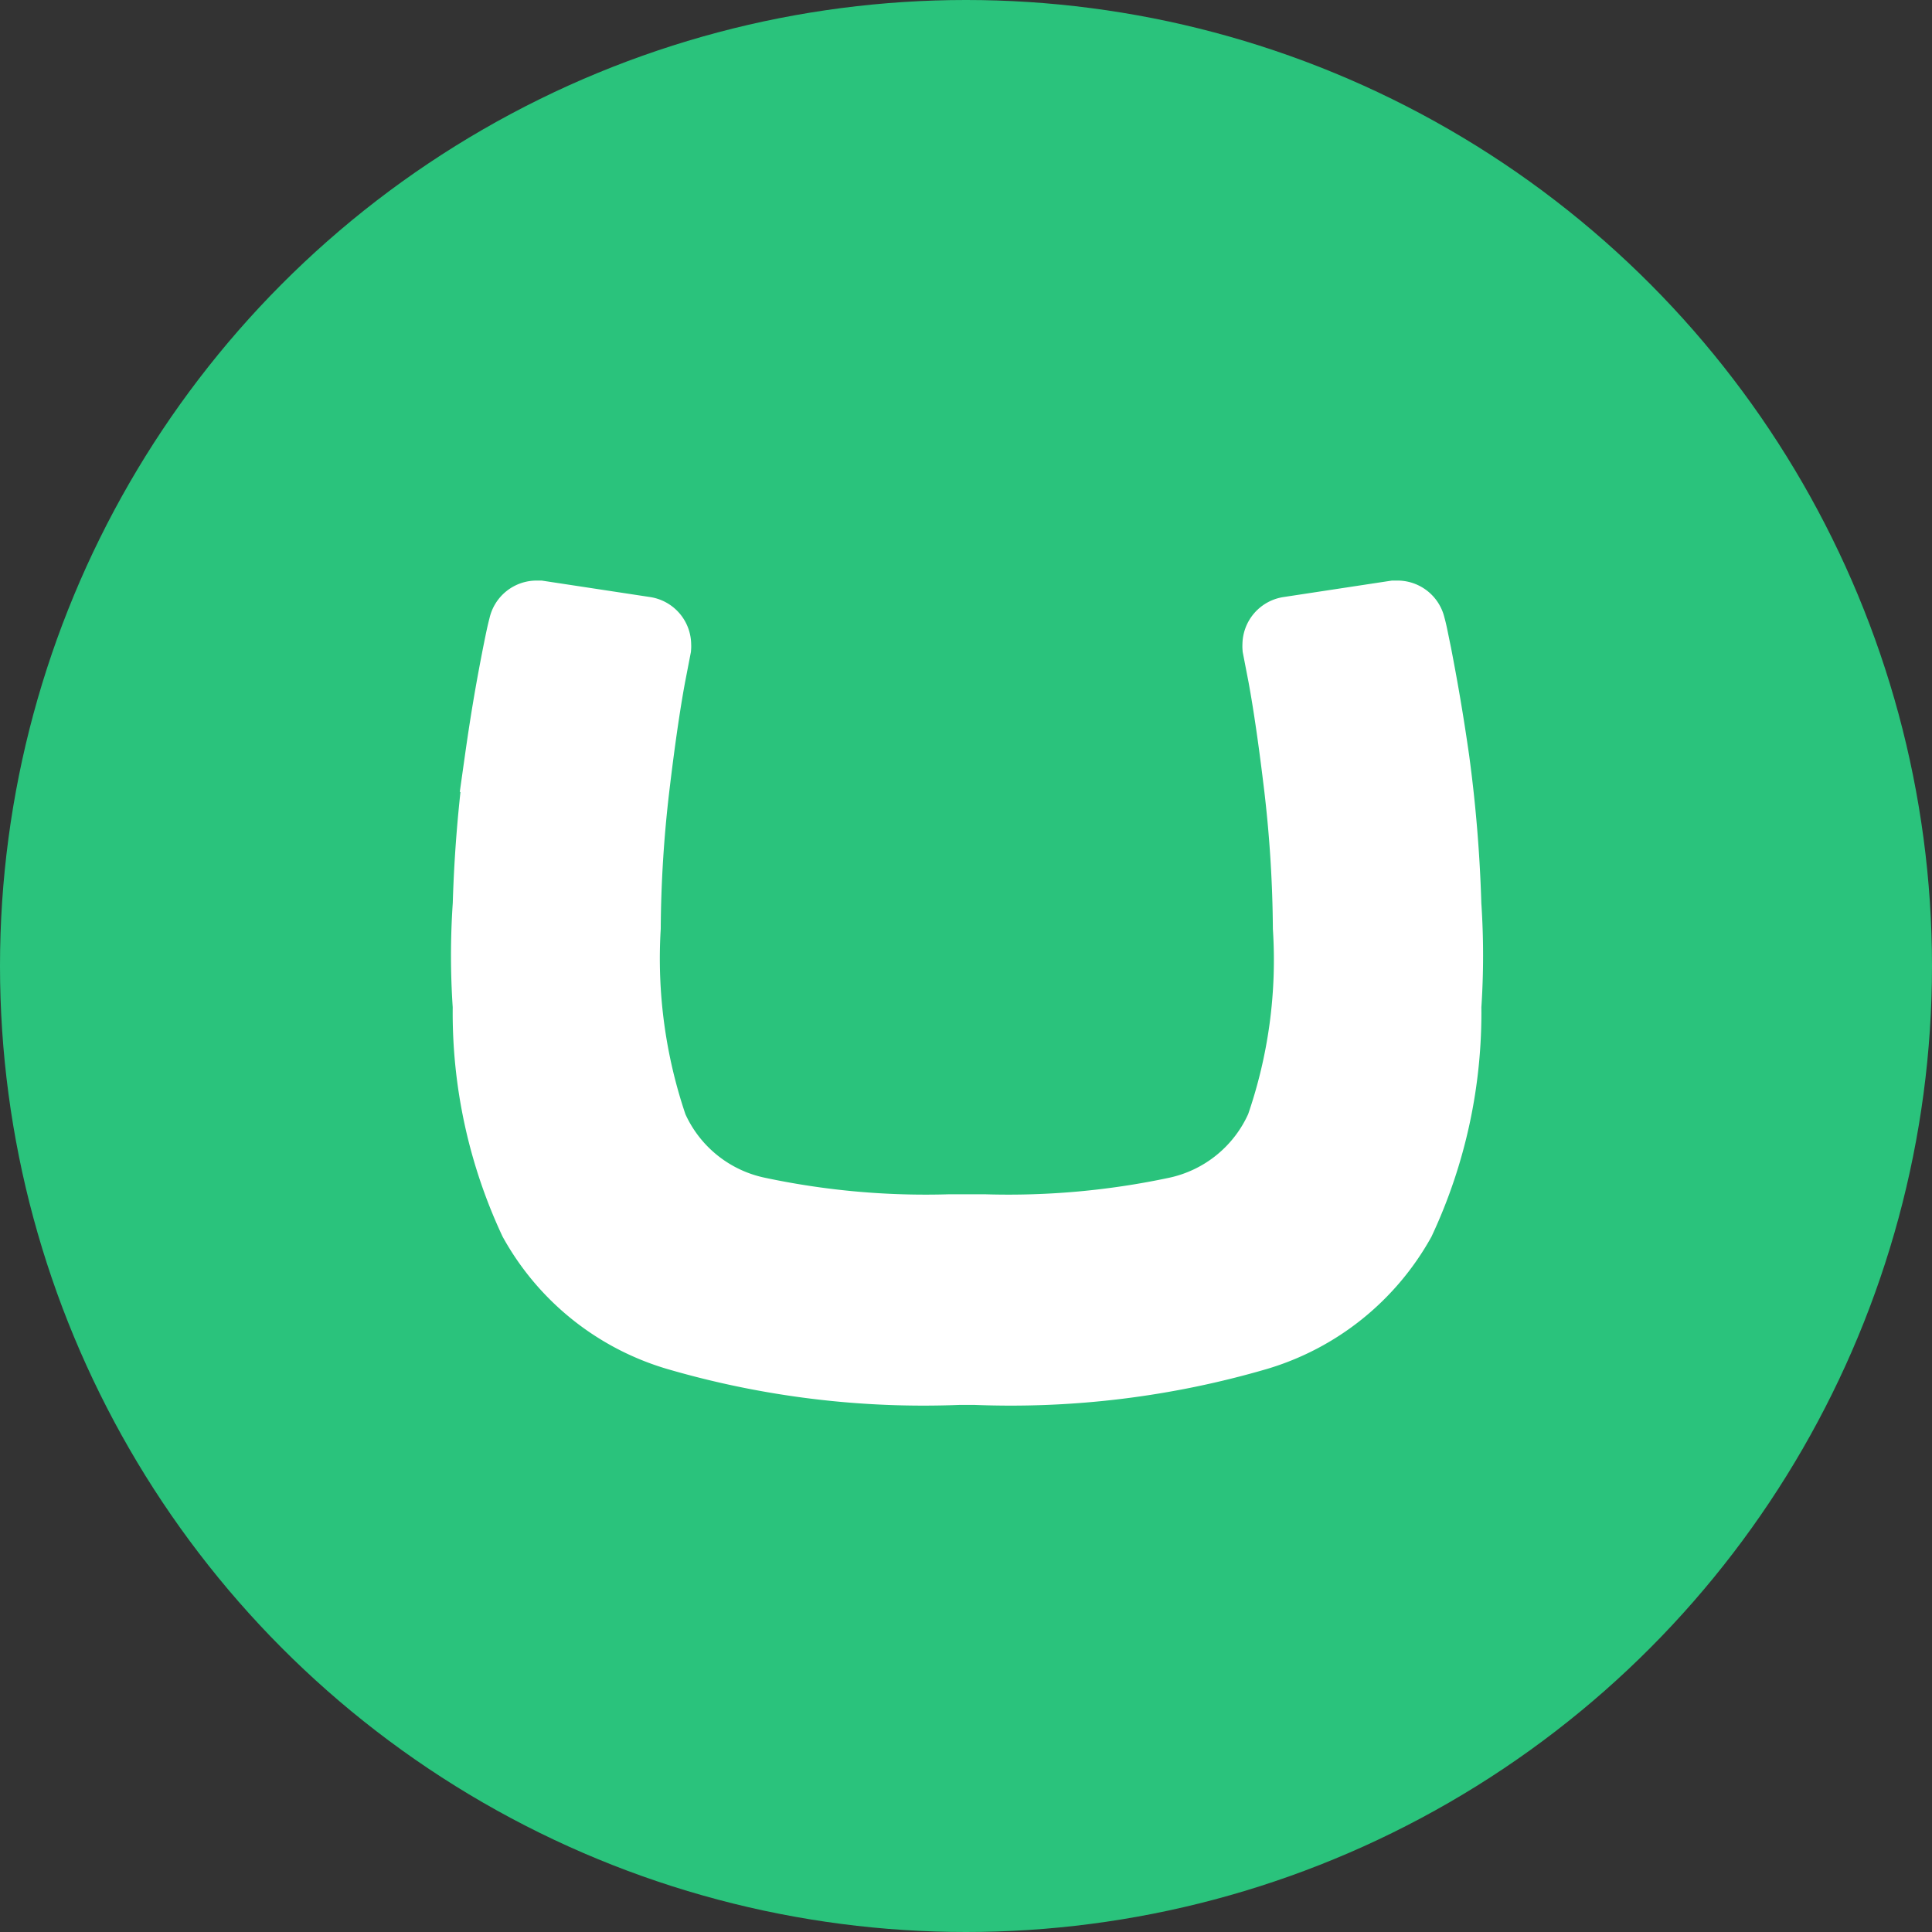 <svg xmlns="http://www.w3.org/2000/svg" viewBox="0 0 12 12" width="1" height="1">
  <rect x="0" y="0" width="12" height="12" fill="#333333" stroke="none"/>
  <defs/>
  <g data-name="Group 4267" transform="translate(-351 -1066)">
    <circle cx="6" cy="6" r="6" fill="#2AC37C" data-name="Ellipse 519" transform="translate(351 1066)"/>
    <path fill="#fff" stroke="#fff" stroke-linecap="square" stroke-width=".4" d="M356.894 1073.618a5 5 0 01-1.179-.106.9.9 0 01-.644-.518 3.222 3.222 0 01-.167-1.231 7.854 7.854 0 01.054-.867q.05-.421.1-.693l.035-.181a.1.1 0 000-.016.1.1 0 00-.086-.1l-.658-.1h-.014a.1.1 0 00-.1.08c-.011.042-.018.074-.038.174-.038.194-.072.383-.111.659a8.58 8.58 0 00-.074.9 4.608 4.608 0 000 .632 3.068 3.068 0 00.288 1.339 1.523 1.523 0 00.9.721 5.481 5.481 0 001.759.215h.095a5.474 5.474 0 001.759-.215 1.531 1.531 0 00.9-.721 3.069 3.069 0 00.288-1.339 4.687 4.687 0 000-.632 8.581 8.581 0 00-.074-.9c-.039-.272-.073-.461-.111-.659-.021-.1-.026-.132-.038-.174a.1.1 0 00-.1-.08h-.017l-.658.1a.1.1 0 00-.086.1.1.1 0 000 .016l.035.181q.05.273.1.693a7.937 7.937 0 01.054.867 3.15 3.15 0 01-.167 1.23.9.9 0 01-.641.519 5 5 0 01-1.179.106z" data-name="Path 5362"/>
  </g>
</svg>
